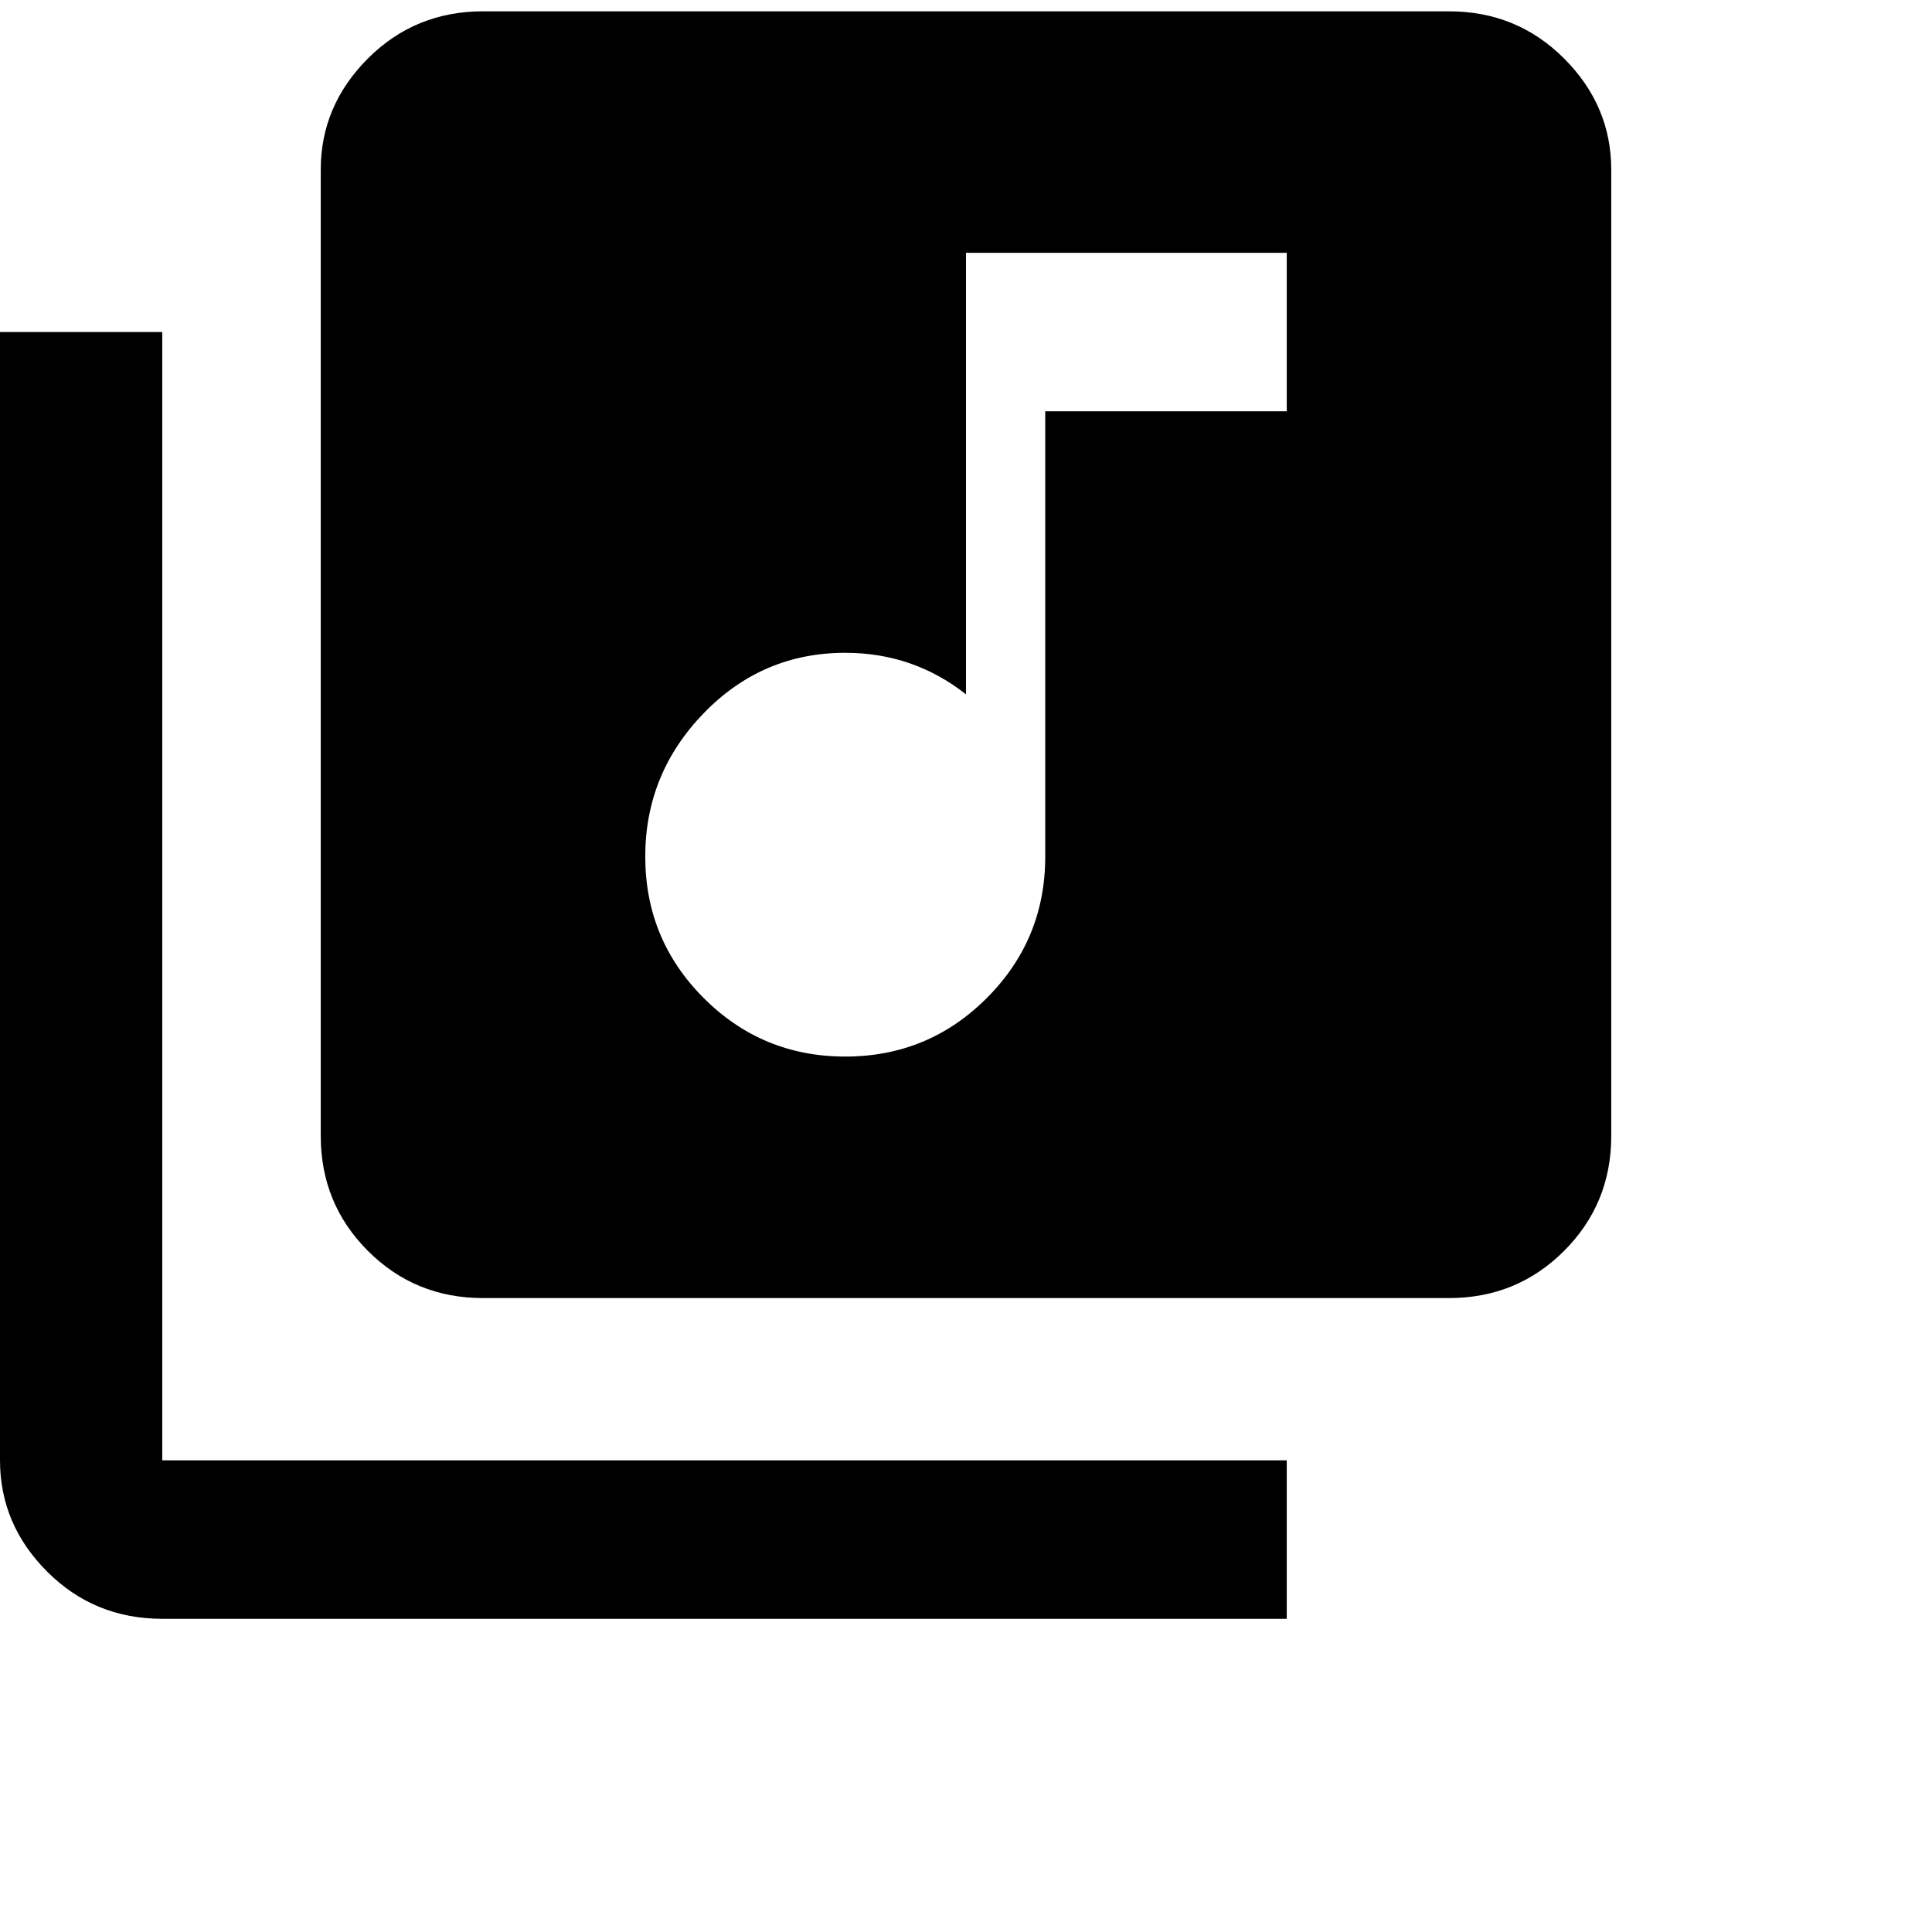 <svg xmlns="http://www.w3.org/2000/svg" version="1.1" viewBox="0 0 512 512" fill="currentColor"><path fill="currentColor" d="M384 3q18 0 30.5 12.5T427 45v256q0 18-12.5 30.5T384 344H128q-18 0-30.5-12.5T85 301V45q0-17 12.5-29.5T128 3zm-43 106V67h-85v117q-14-11-32-11q-22 0-37.5 16T171 227t15.5 37.5T224 280t37.5-15.5T277 227V109zM43 88v299h298v42H43q-18 0-30.5-12.5T0 387V88z"/></svg>